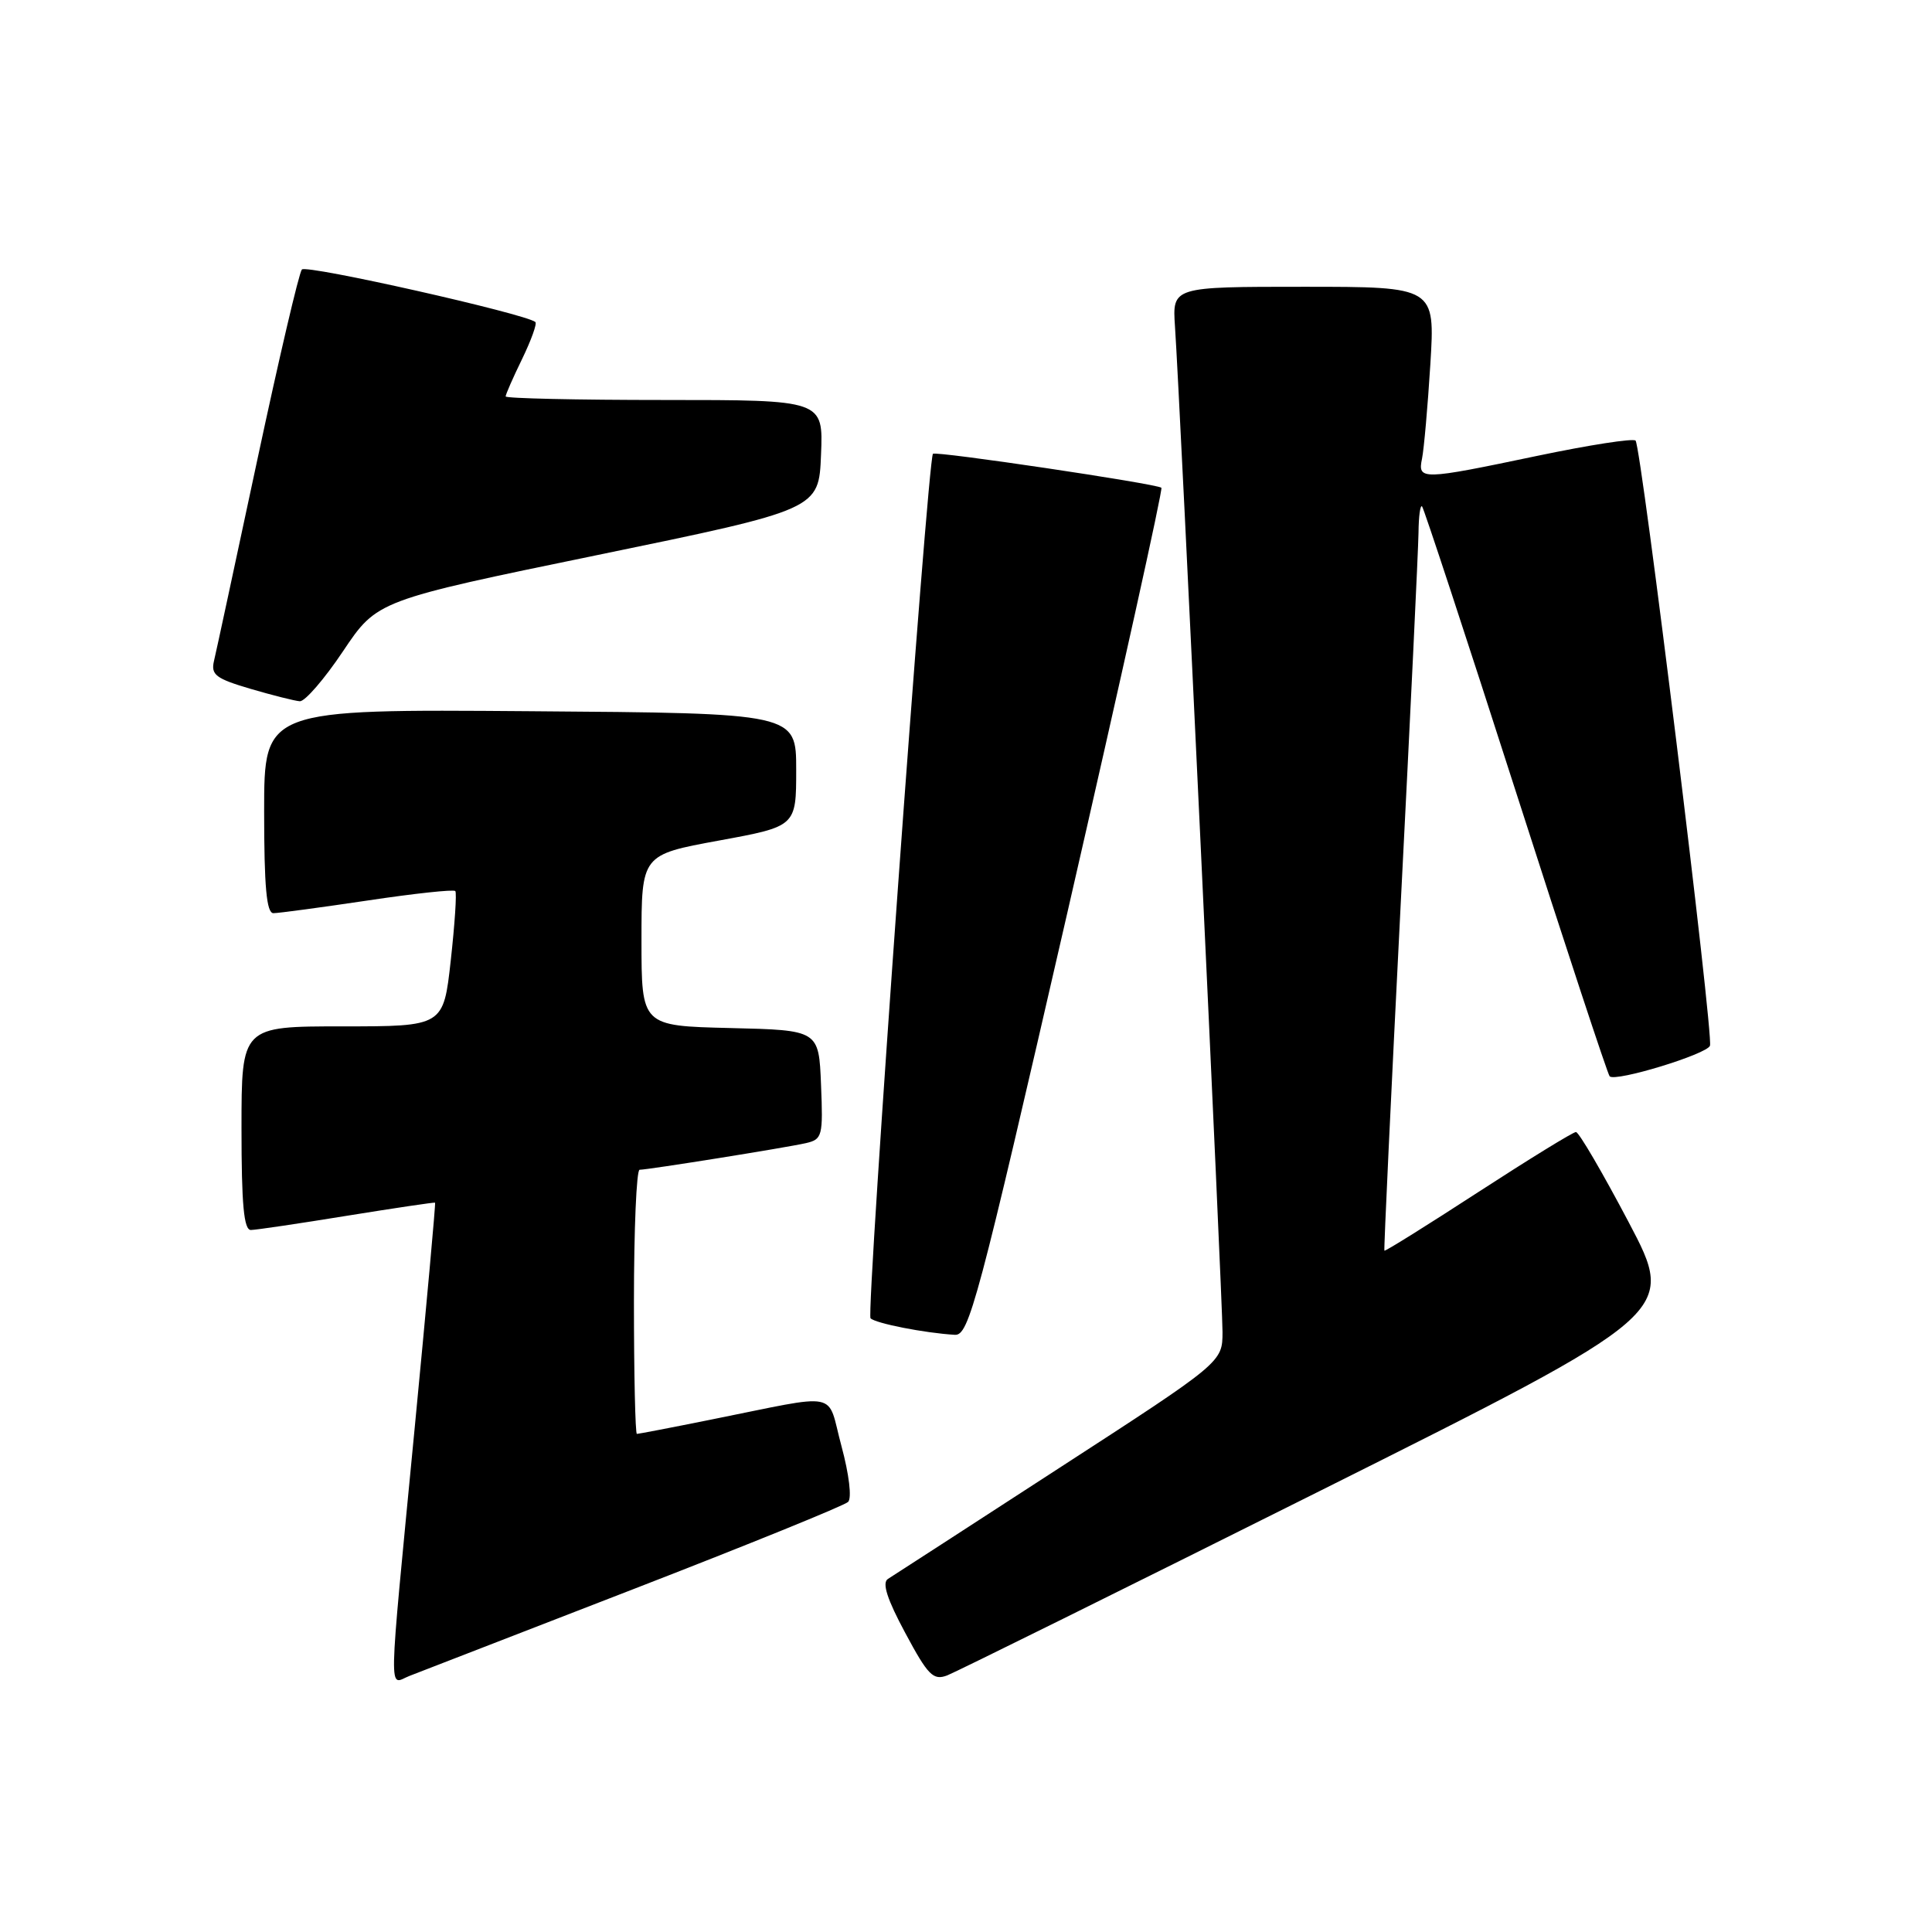 <?xml version="1.0" encoding="UTF-8" standalone="no"?>
<!DOCTYPE svg PUBLIC "-//W3C//DTD SVG 1.1//EN" "http://www.w3.org/Graphics/SVG/1.1/DTD/svg11.dtd" >
<svg xmlns="http://www.w3.org/2000/svg" xmlns:xlink="http://www.w3.org/1999/xlink" version="1.1" viewBox="0 0 256 256">
 <g >
 <path fill="currentColor"
d=" M 84.00 210.54 C 99.12 204.68 111.90 199.49 112.38 199.01 C 112.89 198.51 112.51 195.37 111.50 191.62 C 109.48 184.16 111.70 184.61 94.14 188.12 C 88.99 189.16 84.60 190.00 84.39 190.00 C 84.18 190.00 84.00 182.12 84.00 172.50 C 84.00 162.88 84.34 155.00 84.75 155.00 C 85.92 154.99 104.23 152.06 106.79 151.47 C 108.96 150.97 109.07 150.54 108.79 143.72 C 108.50 136.50 108.50 136.50 96.75 136.22 C 85.00 135.94 85.00 135.94 85.00 124.60 C 85.00 113.26 85.00 113.26 95.25 111.38 C 105.50 109.50 105.50 109.50 105.50 102.00 C 105.50 94.50 105.50 94.50 70.25 94.24 C 35.00 93.97 35.00 93.97 35.00 107.49 C 35.00 117.54 35.32 121.00 36.23 121.00 C 36.91 121.00 42.53 120.24 48.72 119.32 C 54.91 118.39 60.13 117.83 60.33 118.07 C 60.54 118.31 60.26 122.44 59.73 127.25 C 58.76 136.00 58.76 136.00 45.38 136.00 C 32.00 136.00 32.00 136.00 32.00 149.50 C 32.00 159.64 32.31 162.99 33.25 162.98 C 33.94 162.97 39.67 162.12 46.00 161.09 C 52.33 160.07 57.57 159.29 57.65 159.36 C 57.74 159.44 56.51 173.00 54.92 189.50 C 51.39 226.21 51.46 223.16 54.25 222.07 C 55.49 221.59 68.88 216.40 84.00 210.54 Z  M 174.87 197.57 C 222.12 173.94 222.12 173.94 215.82 161.97 C 212.35 155.39 209.21 150.00 208.82 150.00 C 208.44 150.00 202.61 153.59 195.86 157.97 C 189.12 162.35 183.53 165.84 183.44 165.72 C 183.35 165.60 184.32 145.03 185.59 120.00 C 186.87 94.97 187.93 72.74 187.96 70.58 C 187.98 68.43 188.19 66.86 188.43 67.10 C 188.66 67.33 194.25 84.32 200.84 104.84 C 207.43 125.37 213.03 142.37 213.29 142.62 C 214.06 143.39 226.19 139.69 226.58 138.56 C 227.08 137.16 217.48 59.14 216.72 58.38 C 216.39 58.06 210.54 58.97 203.71 60.40 C 188.31 63.63 187.83 63.64 188.43 60.75 C 188.68 59.51 189.18 53.89 189.53 48.25 C 190.16 38.00 190.16 38.00 172.75 38.00 C 155.34 38.00 155.34 38.00 155.69 43.25 C 156.36 53.01 162.00 172.47 161.99 176.50 C 161.98 180.50 161.98 180.50 140.38 194.50 C 128.51 202.20 118.28 208.83 117.65 209.22 C 116.85 209.73 117.55 211.91 119.95 216.37 C 122.97 222.01 123.66 222.70 125.51 222.00 C 126.67 221.55 148.88 210.56 174.87 197.57 Z  M 141.42 120.98 C 148.49 90.16 154.11 64.81 153.89 64.63 C 153.23 64.09 123.93 59.73 123.62 60.13 C 122.90 61.06 114.74 174.07 115.35 174.68 C 116.02 175.35 122.49 176.63 126.52 176.87 C 128.39 176.99 129.54 172.69 141.42 120.98 Z  M 45.46 86.28 C 49.97 79.56 49.97 79.56 79.24 73.53 C 108.50 67.50 108.50 67.50 108.79 60.25 C 109.09 53.00 109.09 53.00 88.04 53.00 C 76.47 53.00 67.00 52.79 67.00 52.53 C 67.00 52.27 67.98 50.03 69.19 47.55 C 70.39 45.07 71.18 42.88 70.94 42.67 C 69.65 41.58 40.58 35.03 40.00 35.71 C 39.62 36.14 36.96 47.52 34.08 61.00 C 31.20 74.47 28.63 86.45 28.35 87.60 C 27.93 89.41 28.60 89.92 33.18 91.27 C 36.11 92.13 39.05 92.87 39.73 92.92 C 40.40 92.96 42.99 89.98 45.46 86.28 Z "/>
</g>
</svg>